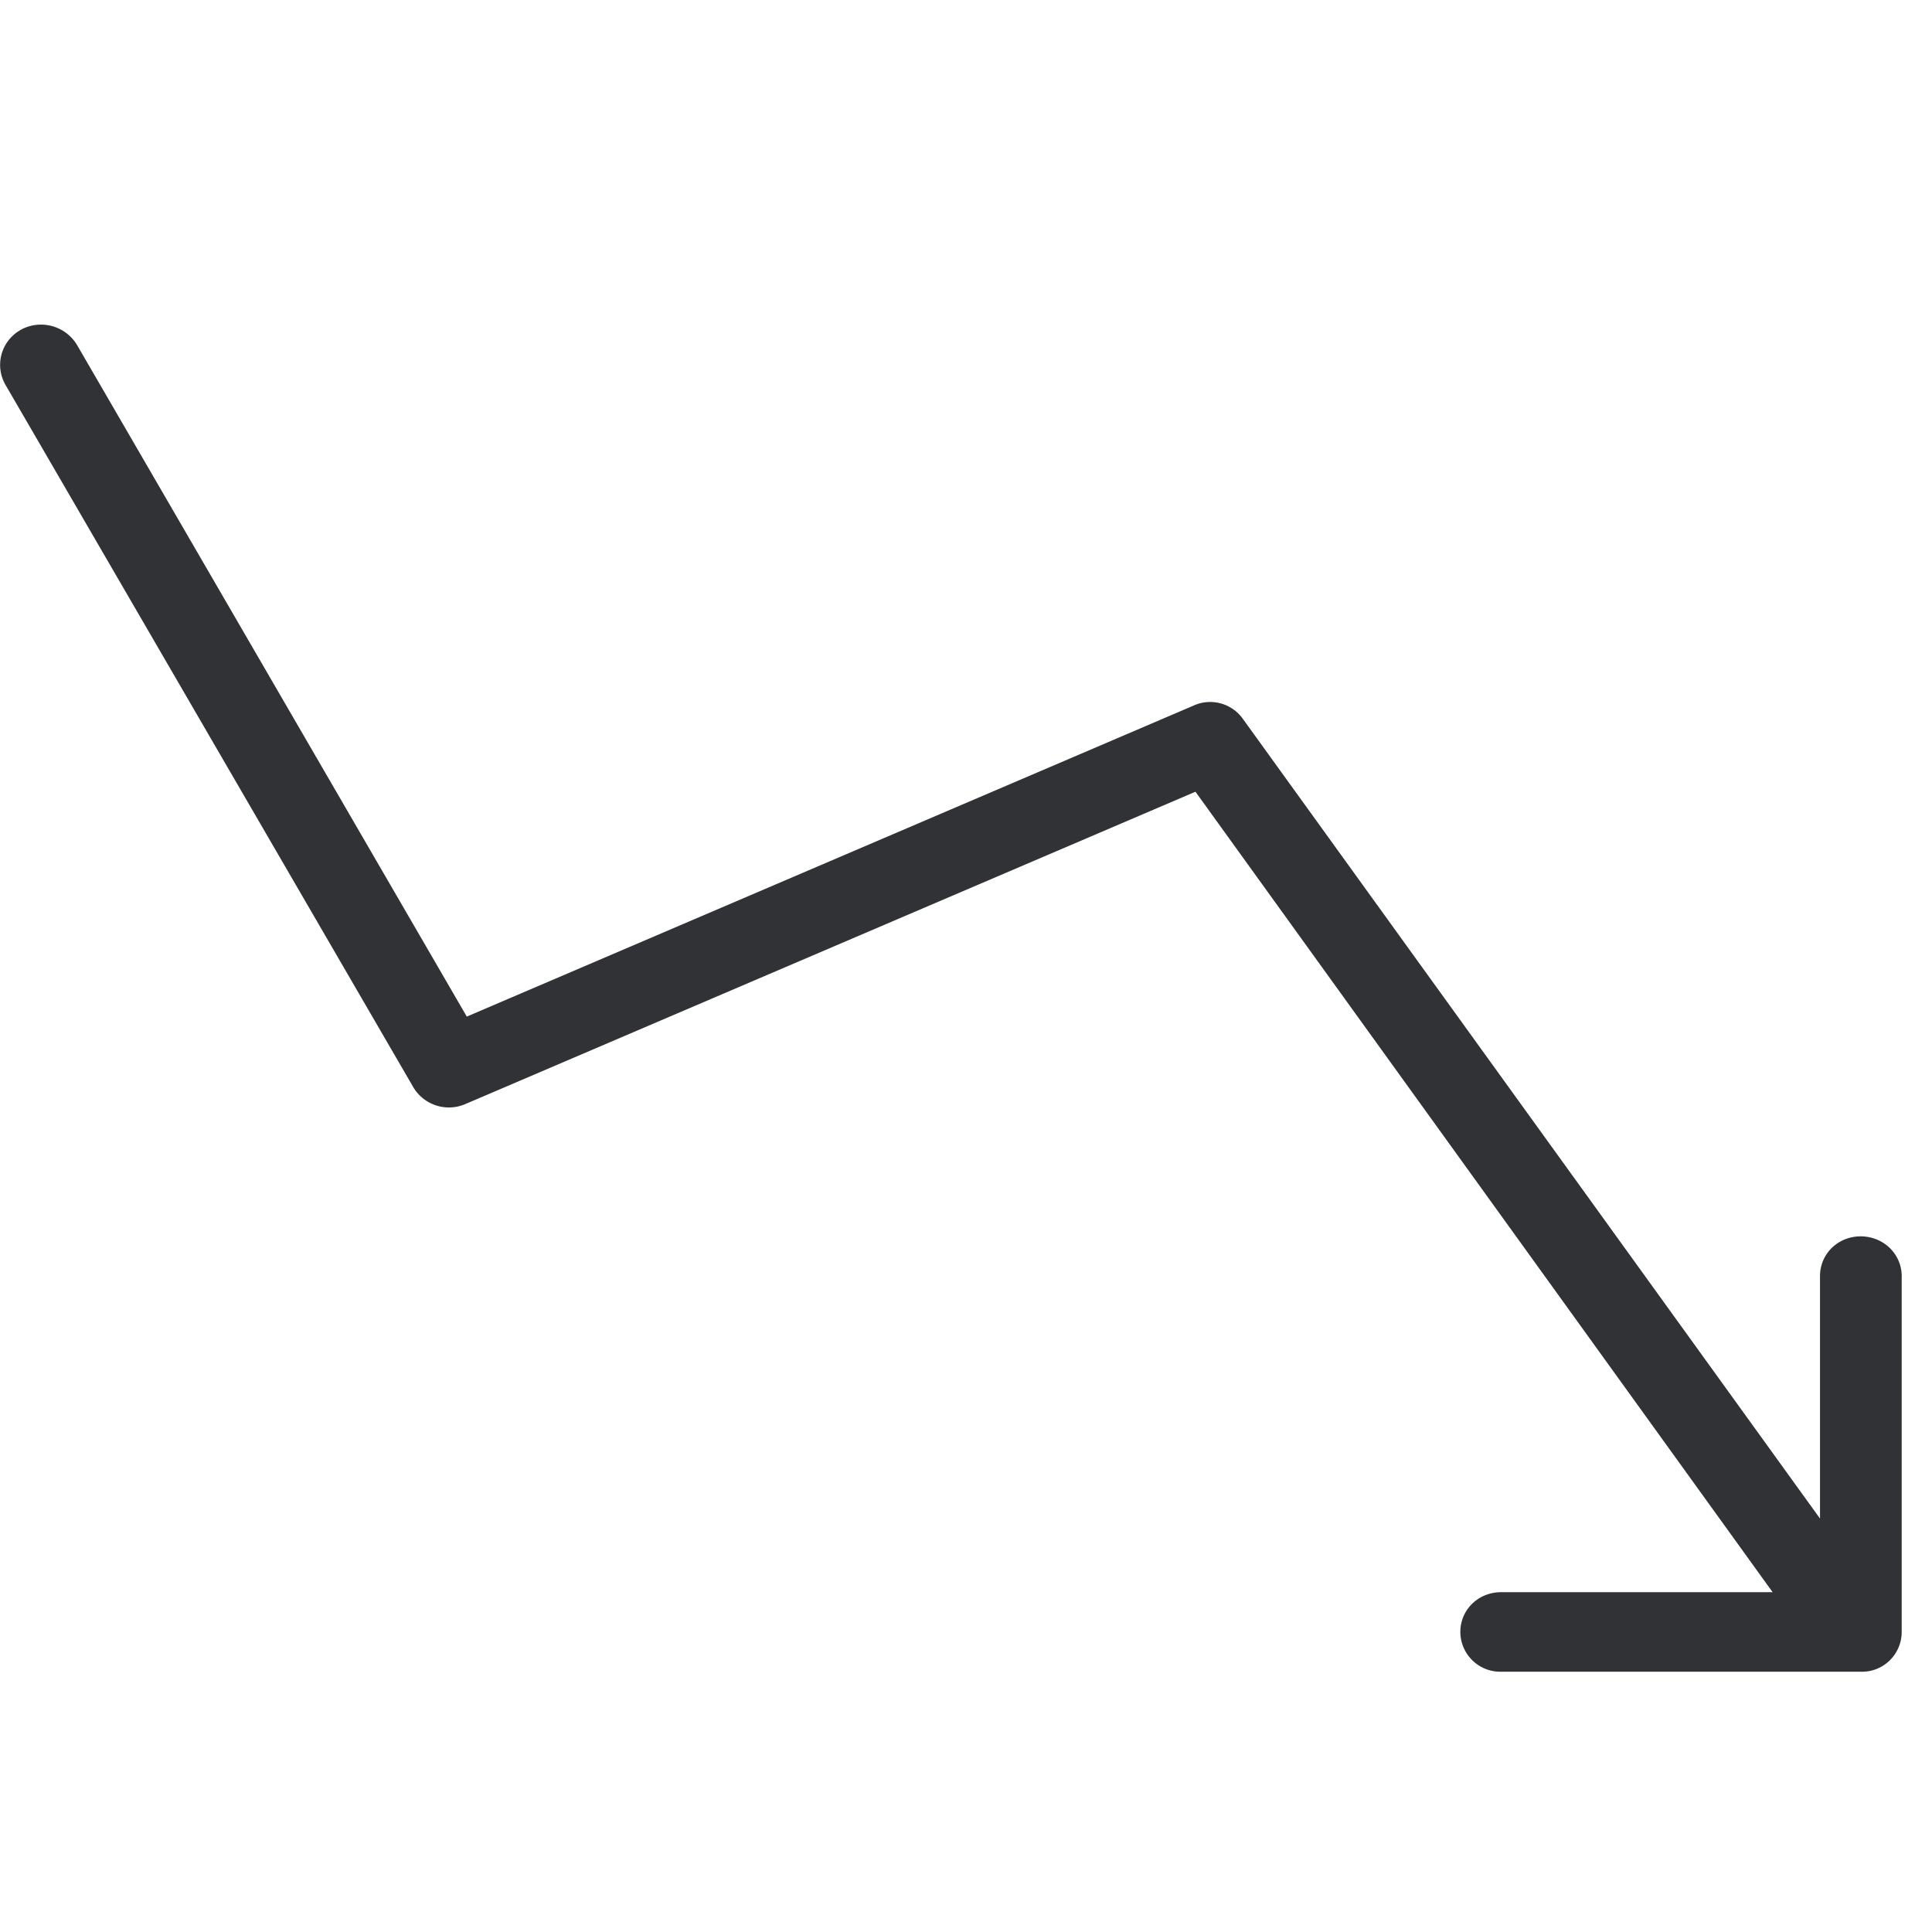 <svg width="64" height="64" xmlns="http://www.w3.org/2000/svg"><path d="M62.996 42.281V54.06c0 .735-.6 1.327-1.327 1.318H49.73a1.324 1.324 0 01-1.354-1.3v-.018c0-.735.592-1.317 1.354-1.317h8.99L39.601 26.227 15.4 36.58a1.372 1.372 0 01-1.703-.555L.18 12.746a1.324 1.324 0 01.493-1.81c.01-.01.018-.01.027-.018a1.394 1.394 0 011.847.502l12.916 22.256L39.53 23.377a1.33 1.33 0 011.65.448l19.11 26.479v-8.032c0-.735.592-1.317 1.354-1.317.761.009 1.353.591 1.353 1.326" fill="#313235" fill-rule="nonzero"/></svg>